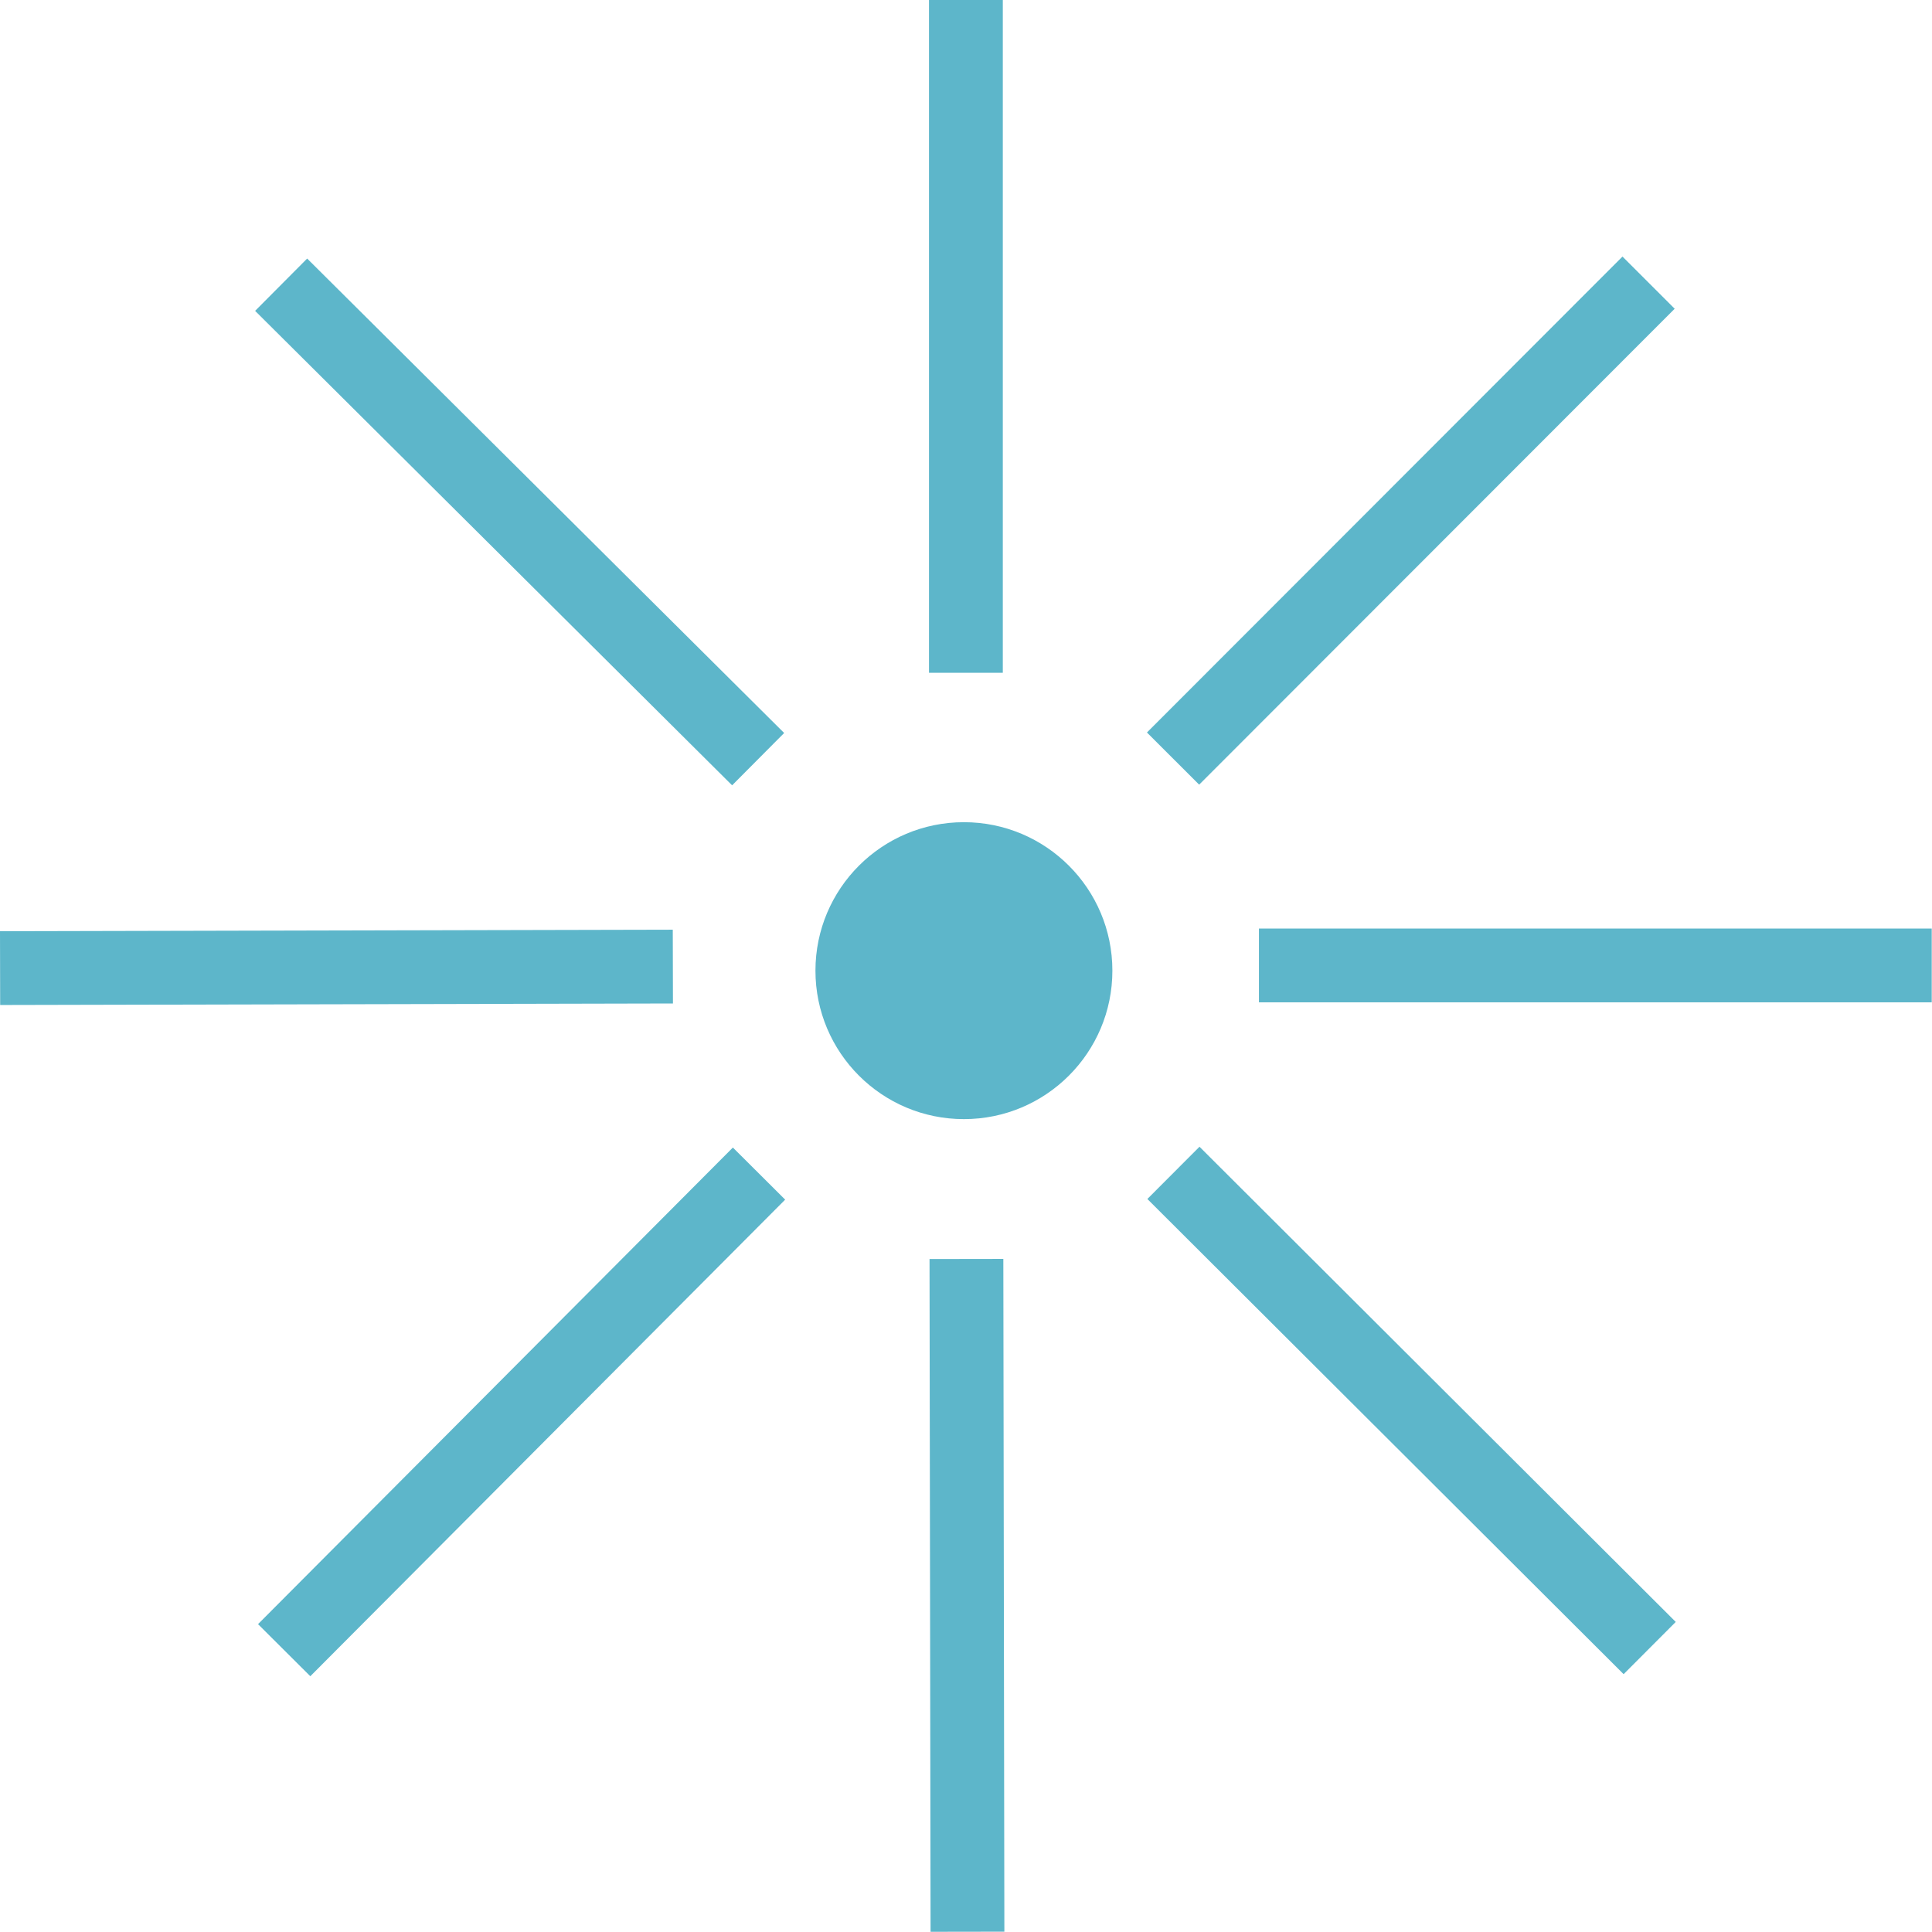 <svg width="235" height="235" viewBox="0 0 235 235" fill="none" xmlns="http://www.w3.org/2000/svg">
<path d="M119.589 2.389H115.4V79.446H119.589V2.389Z" fill="#5DB6CA"/>
<path d="M121.977 0H113V81.834H121.977V0Z" fill="#5DB6CA"/>
<path d="M200.33 37.547L197.367 34.586L142.903 89.097L145.866 92.057L200.33 37.547Z" fill="#5DB6CA"/>
<path d="M197.351 31.208L139.51 89.098L145.861 95.443L203.701 37.554L197.351 31.208Z" fill="#5DB6CA"/>
<path d="M232.591 119.489L232.587 115.3L155.53 115.359L155.533 119.548L232.591 119.489Z" fill="#5DB6CA"/>
<path d="M234.967 112.944H153.132V121.921H234.967V112.944Z" fill="#5DB6CA"/>
<path d="M197.49 200.251L200.449 197.286L145.9 142.86L142.941 145.825L197.49 200.251Z" fill="#5DB6CA"/>
<path d="M145.901 139.484L139.56 145.839L197.491 203.639L203.831 197.284L145.901 139.484Z" fill="#5DB6CA"/>
<path d="M115.573 232.576L119.762 232.57L119.644 155.512L115.455 155.519L115.573 232.576Z" fill="#5DB6CA"/>
<path d="M122.041 153.127L113.064 153.141L113.19 234.975L122.167 234.961L122.041 153.127Z" fill="#5DB6CA"/>
<path d="M34.782 197.537L37.749 200.493L92.137 145.898L89.169 142.942L34.782 197.537Z" fill="#5DB6CA"/>
<path d="M89.144 139.582L31.386 197.554L37.745 203.89L95.504 145.919L89.144 139.582Z" fill="#5DB6CA"/>
<path d="M2.399 115.66L2.408 119.849L79.466 119.672L79.456 115.483L2.399 115.66Z" fill="#5DB6CA"/>
<path d="M81.834 113.081L0 113.267L0.02 122.244L81.855 122.059L81.834 113.081Z" fill="#5DB6CA"/>
<path d="M37.362 34.836L34.409 37.805L89.042 92.146L91.996 89.176L37.362 34.836Z" fill="#5DB6CA"/>
<path d="M37.362 31.449L31.031 37.813L89.051 95.523L95.382 89.158L37.362 31.449Z" fill="#5DB6CA"/>
<path d="M117.246 136.125C127.219 136.125 135.305 128.04 135.305 118.067C135.305 108.093 127.219 100.008 117.246 100.008C107.273 100.008 99.188 108.093 99.188 118.067C99.188 128.04 107.273 136.125 117.246 136.125Z" fill="#5DB6CA"/>
</svg>
